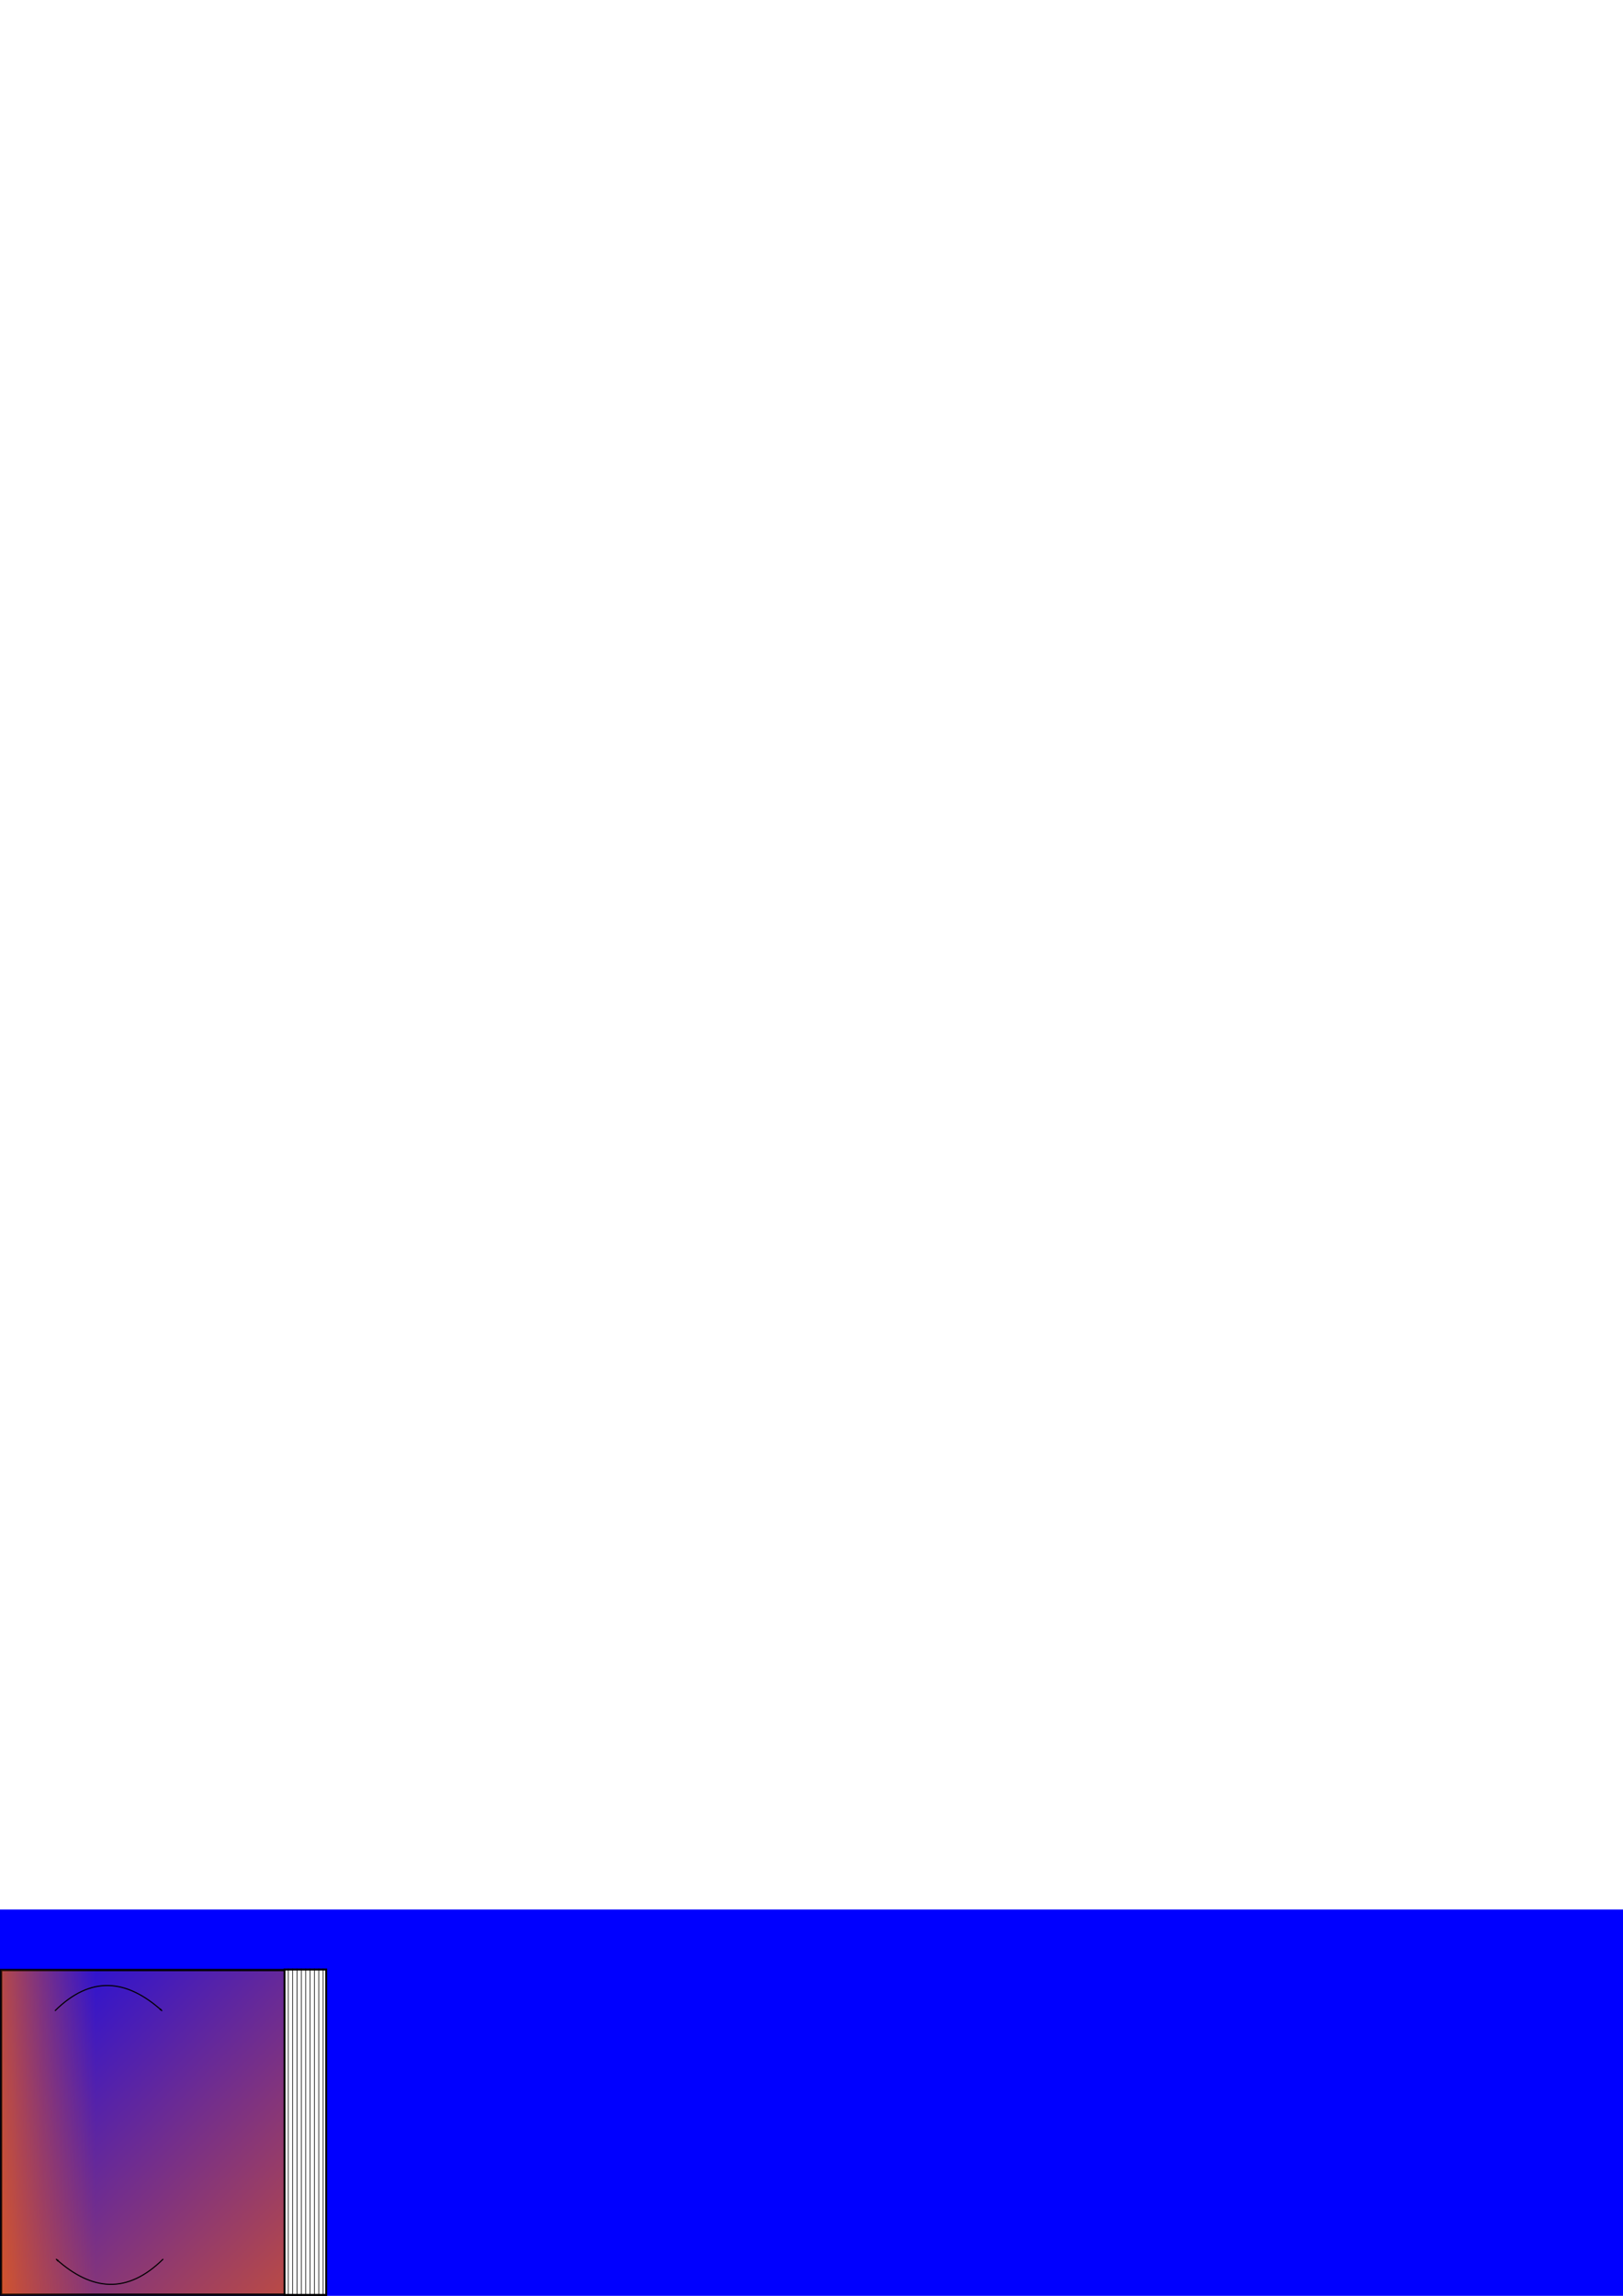 <?xml version="1.0" encoding="UTF-8" standalone="no"?>
<!-- Created with Inkscape (http://www.inkscape.org/) -->

<svg
   xmlns:dc="http://purl.org/dc/elements/1.1/"
   xmlns:cc="http://creativecommons.org/ns#"
   xmlns:rdf="http://www.w3.org/1999/02/22-rdf-syntax-ns#"
   xmlns:svg="http://www.w3.org/2000/svg"
   xmlns="http://www.w3.org/2000/svg"
   xmlns:xlink="http://www.w3.org/1999/xlink"
   xmlns:sodipodi="http://sodipodi.sourceforge.net/DTD/sodipodi-0.dtd"
   xmlns:inkscape="http://www.inkscape.org/namespaces/inkscape"
   width="744.094"
   height="1052.362"
   id="svg2"
   version="1.1"
   inkscape:version="0.91 r13725"
   sodipodi:docname="Parivartan-icon.svg"
   inkscape:export-filename="/home/satya/test/Parivartan-icon.png"
   inkscape:export-xdpi="90.574936"
   inkscape:export-ydpi="90.574936">
  <defs
     id="defs4">
    <marker
       inkscape:stockid="Arrow1Lend"
       orient="auto"
       refY="0.0"
       refX="0.0"
       id="Arrow1Lend"
       style="overflow:visible;"
       inkscape:isstock="true">
      <path
         id="path4505"
         d="M 0.0,0.0 L 5.0,-5.0 L -12.5,0.0 L 5.0,5.0 L 0.0,0.0 z "
         style="fill-rule:evenodd;stroke:#000000;stroke-width:1pt;stroke-opacity:1;fill:#000000;fill-opacity:1"
         transform="scale(0.8) rotate(180) translate(12.5,0)" />
    </marker>
    <linearGradient
       inkscape:collect="always"
       id="linearGradient3033">
      <stop
         style="stop-color:#ff6600;stop-opacity:1;"
         offset="0"
         id="stop3035" />
      <stop
         style="stop-color:#ff6600;stop-opacity:0;"
         offset="1"
         id="stop3037" />
    </linearGradient>
    <linearGradient
       inkscape:collect="always"
       xlink:href="#linearGradient3033"
       id="linearGradient3039"
       x1="580"
       y1="443.791"
       x2="440"
       y2="306.648"
       gradientUnits="userSpaceOnUse"
       gradientTransform="translate(-211.143,137.143)" />
    <linearGradient
       inkscape:collect="always"
       xlink:href="#linearGradient3033-7"
       id="linearGradient3039-4"
       x1="580"
       y1="443.791"
       x2="440"
       y2="306.648"
       gradientUnits="userSpaceOnUse"
       gradientTransform="translate(26,0)" />
    <linearGradient
       inkscape:collect="always"
       id="linearGradient3033-7">
      <stop
         style="stop-color:#ff6600;stop-opacity:1;"
         offset="0"
         id="stop3035-8" />
      <stop
         style="stop-color:#ff6600;stop-opacity:0;"
         offset="1"
         id="stop3037-6" />
    </linearGradient>
    <linearGradient
       y2="391.505"
       x2="493.714"
       y1="391.505"
       x1="453.714"
       gradientTransform="translate(-222.286,137.143)"
       gradientUnits="userSpaceOnUse"
       id="linearGradient3056"
       xlink:href="#linearGradient3033-7"
       inkscape:collect="always" />
    <linearGradient
       inkscape:collect="always"
       xlink:href="#linearGradient3033"
       id="linearGradient3022"
       gradientUnits="userSpaceOnUse"
       gradientTransform="translate(-211.143,137.143)"
       x1="580"
       y1="443.791"
       x2="440"
       y2="306.648" />
    <linearGradient
       inkscape:collect="always"
       xlink:href="#linearGradient3033-7"
       id="linearGradient3024"
       gradientUnits="userSpaceOnUse"
       gradientTransform="translate(-222.286,137.143)"
       x1="453.714"
       y1="391.505"
       x2="493.714"
       y2="391.505" />
    <linearGradient
       inkscape:collect="always"
       xlink:href="#linearGradient3033-7"
       id="linearGradient3034"
       gradientUnits="userSpaceOnUse"
       gradientTransform="matrix(1.184,0,0,1.184,-540.65,519.754)"
       x1="453.714"
       y1="391.505"
       x2="493.714"
       y2="391.505" />
    <linearGradient
       inkscape:collect="always"
       xlink:href="#linearGradient3033"
       id="linearGradient3037"
       gradientUnits="userSpaceOnUse"
       gradientTransform="matrix(1.184,0,0,1.184,-540.65,519.754)"
       x1="580"
       y1="443.791"
       x2="440"
       y2="306.648" />
    <linearGradient
       inkscape:collect="always"
       xlink:href="#linearGradient3033-7-0"
       id="linearGradient3034-2"
       gradientUnits="userSpaceOnUse"
       gradientTransform="translate(-224.286,137.143)"
       x1="453.714"
       y1="391.505"
       x2="493.714"
       y2="391.505" />
    <linearGradient
       inkscape:collect="always"
       id="linearGradient3033-7-0">
      <stop
         style="stop-color:#ff6600;stop-opacity:1;"
         offset="0"
         id="stop3035-8-7" />
      <stop
         style="stop-color:#ff6600;stop-opacity:0;"
         offset="1"
         id="stop3037-6-7" />
    </linearGradient>
    <marker
       inkscape:stockid="Arrow1Lstart"
       orient="auto"
       refY="0"
       refX="0"
       id="Arrow1Lstart-26"
       style="overflow:visible"
       inkscape:isstock="true">
      <path
         inkscape:connector-curvature="0"
         id="path4270-4"
         d="M 0,0 5,-5 -12.5,0 5,5 0,0 Z"
         style="fill:#000000;fill-opacity:1;fill-rule:evenodd;stroke:#000000;stroke-width:1pt;stroke-opacity:1"
         transform="matrix(0.8,0,0,0.8,10,0)" />
    </marker>
    <marker
       inkscape:stockid="Arrow1Lend"
       orient="auto"
       refY="0"
       refX="0"
       id="Arrow1Lend-7"
       style="overflow:visible"
       inkscape:isstock="true">
      <path
         inkscape:connector-curvature="0"
         id="path4273-2"
         d="M 0,0 5,-5 -12.5,0 5,5 0,0 Z"
         style="fill:#000000;fill-opacity:1;fill-rule:evenodd;stroke:#000000;stroke-width:1pt;stroke-opacity:1"
         transform="matrix(-0.8,0,0,-0.8,-10,0)" />
    </marker>
    <marker
       inkscape:stockid="Arrow1Lstart"
       orient="auto"
       refY="0"
       refX="0"
       id="Arrow1Lstart-26-3"
       style="overflow:visible"
       inkscape:isstock="true">
      <path
         inkscape:connector-curvature="0"
         id="path4270-4-0"
         d="M 0,0 5,-5 -12.5,0 5,5 0,0 Z"
         style="fill:#000000;fill-opacity:1;fill-rule:evenodd;stroke:#000000;stroke-width:1pt;stroke-opacity:1"
         transform="matrix(0.8,0,0,0.8,10,0)" />
    </marker>
    <marker
       inkscape:stockid="Arrow1Lend"
       orient="auto"
       refY="0"
       refX="0"
       id="Arrow1Lend-7-7"
       style="overflow:visible"
       inkscape:isstock="true">
      <path
         inkscape:connector-curvature="0"
         id="path4273-2-2"
         d="M 0,0 5,-5 -12.5,0 5,5 0,0 Z"
         style="fill:#000000;fill-opacity:1;fill-rule:evenodd;stroke:#000000;stroke-width:1pt;stroke-opacity:1"
         transform="matrix(-0.8,0,0,-0.8,-10,0)" />
    </marker>
    <marker
       inkscape:stockid="Arrow1Lend"
       orient="auto"
       refY="0"
       refX="0"
       id="Arrow1Lend-2"
       style="overflow:visible"
       inkscape:isstock="true">
      <path
         inkscape:connector-curvature="0"
         id="path4505-6"
         d="M 0,0 5,-5 -12.5,0 5,5 0,0 Z"
         style="fill:#000000;fill-opacity:1;fill-rule:evenodd;stroke:#000000;stroke-width:1pt;stroke-opacity:1"
         transform="matrix(-0.8,0,0,-0.8,-10,0)" />
    </marker>
  </defs>
  <sodipodi:namedview
     id="base"
     pagecolor="#ffffff"
     bordercolor="#666666"
     borderopacity="1.0"
     inkscape:pageopacity="0.0"
     inkscape:pageshadow="2"
     inkscape:zoom="3.2796268"
     inkscape:cx="100.01616"
     inkscape:cy="74.905304"
     inkscape:document-units="px"
     inkscape:current-layer="layer1"
     showgrid="false"
     inkscape:window-width="1366"
     inkscape:window-height="702"
     inkscape:window-x="0"
     inkscape:window-y="27"
     inkscape:window-maximized="1"
     showguides="true">
    <inkscape:grid
       type="xygrid"
       id="grid16548" />
  </sodipodi:namedview>
  <g
     inkscape:label="Layer 1"
     inkscape:groupmode="layer"
     id="layer1">
    <g
       id="g4781"
       inkscape:export-filename="/home/satya/Desktop/Parivartan_icon.png"
       inkscape:export-xdpi="38.400002"
       inkscape:export-ydpi="38.400002">
      <flowRoot
         transform="matrix(2.278,0,0,3.762,-443.071,-729.783)"
         style="font-style:normal;font-weight:normal;font-size:40px;line-height:125%;font-family:Sans;letter-spacing:0px;word-spacing:0px;fill:#0000ff;fill-opacity:1;stroke:none"
         id="flowRoot2985"
         xml:space="preserve"><flowRegion
           id="flowRegion2987"><rect
             style="fill:#0000ff"
             y="426.648"
             x="194.286"
             height="248.571"
             width="371.429"
             id="rect2989" /></flowRegion><flowPara
           id="flowPara2991">aअ</flowPara></flowRoot>      <rect
         y="903.046"
         x="0.5"
         height="148.816"
         width="148.816"
         id="rect3031"
         style="opacity:0.75;fill:url(#linearGradient3037);fill-opacity:1;fill-rule:evenodd;stroke:#000000;stroke-width:1;stroke-linecap:butt;stroke-linejoin:miter;stroke-miterlimit:4;stroke-dasharray:none;stroke-opacity:1" />
      <rect
         y="903.046"
         x="0.5"
         height="148.816"
         width="148.816"
         id="rect3031-6"
         style="opacity:0.75;fill:url(#linearGradient3034);fill-opacity:1;fill-rule:evenodd;stroke:#000000;stroke-width:1;stroke-linecap:butt;stroke-linejoin:miter;stroke-miterlimit:4;stroke-dasharray:none;stroke-opacity:1" />
      <rect
         transform="scale(-1,1)"
         y="902.802"
         x="-149.56"
         height="149.12"
         width="19.12"
         id="rect4364"
         style="opacity:1;fill:#ffffff;fill-opacity:1;stroke:#000000;stroke-width:0.88;stroke-linecap:butt;stroke-miterlimit:4;stroke-dasharray:none;stroke-dashoffset:0;stroke-opacity:1" />
      <path
         inkscape:connector-curvature="0"
         id="path4368"
         d="m 148.15,902.362 0,150"
         style="fill:none;fill-rule:evenodd;stroke:#000000;stroke-width:0.3;stroke-linecap:butt;stroke-linejoin:miter;stroke-miterlimit:4;stroke-dasharray:none;stroke-opacity:1" />
      <path
         inkscape:connector-curvature="0"
         id="path4368-3"
         d="m 132.15,902.362 0,150"
         style="fill:none;fill-rule:evenodd;stroke:#000000;stroke-width:0.3;stroke-linecap:butt;stroke-linejoin:miter;stroke-miterlimit:4;stroke-dasharray:none;stroke-opacity:1" />
      <path
         inkscape:connector-curvature="0"
         id="path4368-8"
         d="m 134.15,902.362 0,150"
         style="fill:none;fill-rule:evenodd;stroke:#000000;stroke-width:0.3;stroke-linecap:butt;stroke-linejoin:miter;stroke-miterlimit:4;stroke-dasharray:none;stroke-opacity:1" />
      <path
         inkscape:connector-curvature="0"
         id="path4368-9"
         d="m 136.15,902.362 0,150"
         style="fill:none;fill-rule:evenodd;stroke:#000000;stroke-width:0.3;stroke-linecap:butt;stroke-linejoin:miter;stroke-miterlimit:4;stroke-dasharray:none;stroke-opacity:1" />
      <path
         inkscape:connector-curvature="0"
         id="path4368-0"
         d="m 138.15,902.362 0,150"
         style="fill:none;fill-rule:evenodd;stroke:#000000;stroke-width:0.3;stroke-linecap:butt;stroke-linejoin:miter;stroke-miterlimit:4;stroke-dasharray:none;stroke-opacity:1" />
      <path
         inkscape:connector-curvature="0"
         id="path4368-1"
         d="m 140.15,902.362 0,150"
         style="fill:none;fill-rule:evenodd;stroke:#000000;stroke-width:0.3;stroke-linecap:butt;stroke-linejoin:miter;stroke-miterlimit:4;stroke-dasharray:none;stroke-opacity:1" />
      <path
         inkscape:connector-curvature="0"
         id="path4368-5"
         d="m 142.15,902.362 0,150"
         style="fill:none;fill-rule:evenodd;stroke:#000000;stroke-width:0.3;stroke-linecap:butt;stroke-linejoin:miter;stroke-miterlimit:4;stroke-dasharray:none;stroke-opacity:1" />
      <path
         inkscape:connector-curvature="0"
         id="path4368-95"
         d="m 144.15,902.362 0,150"
         style="fill:none;fill-rule:evenodd;stroke:#000000;stroke-width:0.3;stroke-linecap:butt;stroke-linejoin:miter;stroke-miterlimit:4;stroke-dasharray:none;stroke-opacity:1" />
      <path
         inkscape:connector-curvature="0"
         id="path4368-58"
         d="m 146.15,902.362 0,150"
         style="fill:none;fill-rule:evenodd;stroke:#000000;stroke-width:0.3;stroke-linecap:butt;stroke-linejoin:miter;stroke-miterlimit:4;stroke-dasharray:none;stroke-opacity:1" />
      <path
         sodipodi:nodetypes="cc"
         inkscape:connector-curvature="0"
         id="path4496"
         d="m 25.182,921.737 c 16.376,-16.22 32.752,-14.727 49.128,0"
         style="fill:none;fill-rule:evenodd;stroke:#000000;stroke-width:0.514;stroke-linecap:butt;stroke-linejoin:miter;stroke-miterlimit:4;stroke-dasharray:none;stroke-opacity:1;marker-end:url(#Arrow1Lend)" />
      <path
         sodipodi:nodetypes="cc"
         inkscape:connector-curvature="0"
         id="path4496-4"
         d="m 74.823,1035.494 c -16.376,16.22 -32.752,14.727 -49.128,0"
         style="fill:none;fill-rule:evenodd;stroke:#000000;stroke-width:0.514;stroke-linecap:butt;stroke-linejoin:miter;stroke-miterlimit:4;stroke-dasharray:none;stroke-opacity:1;marker-end:url(#Arrow1Lend-2)" />
    </g>
  </g>
</svg>
